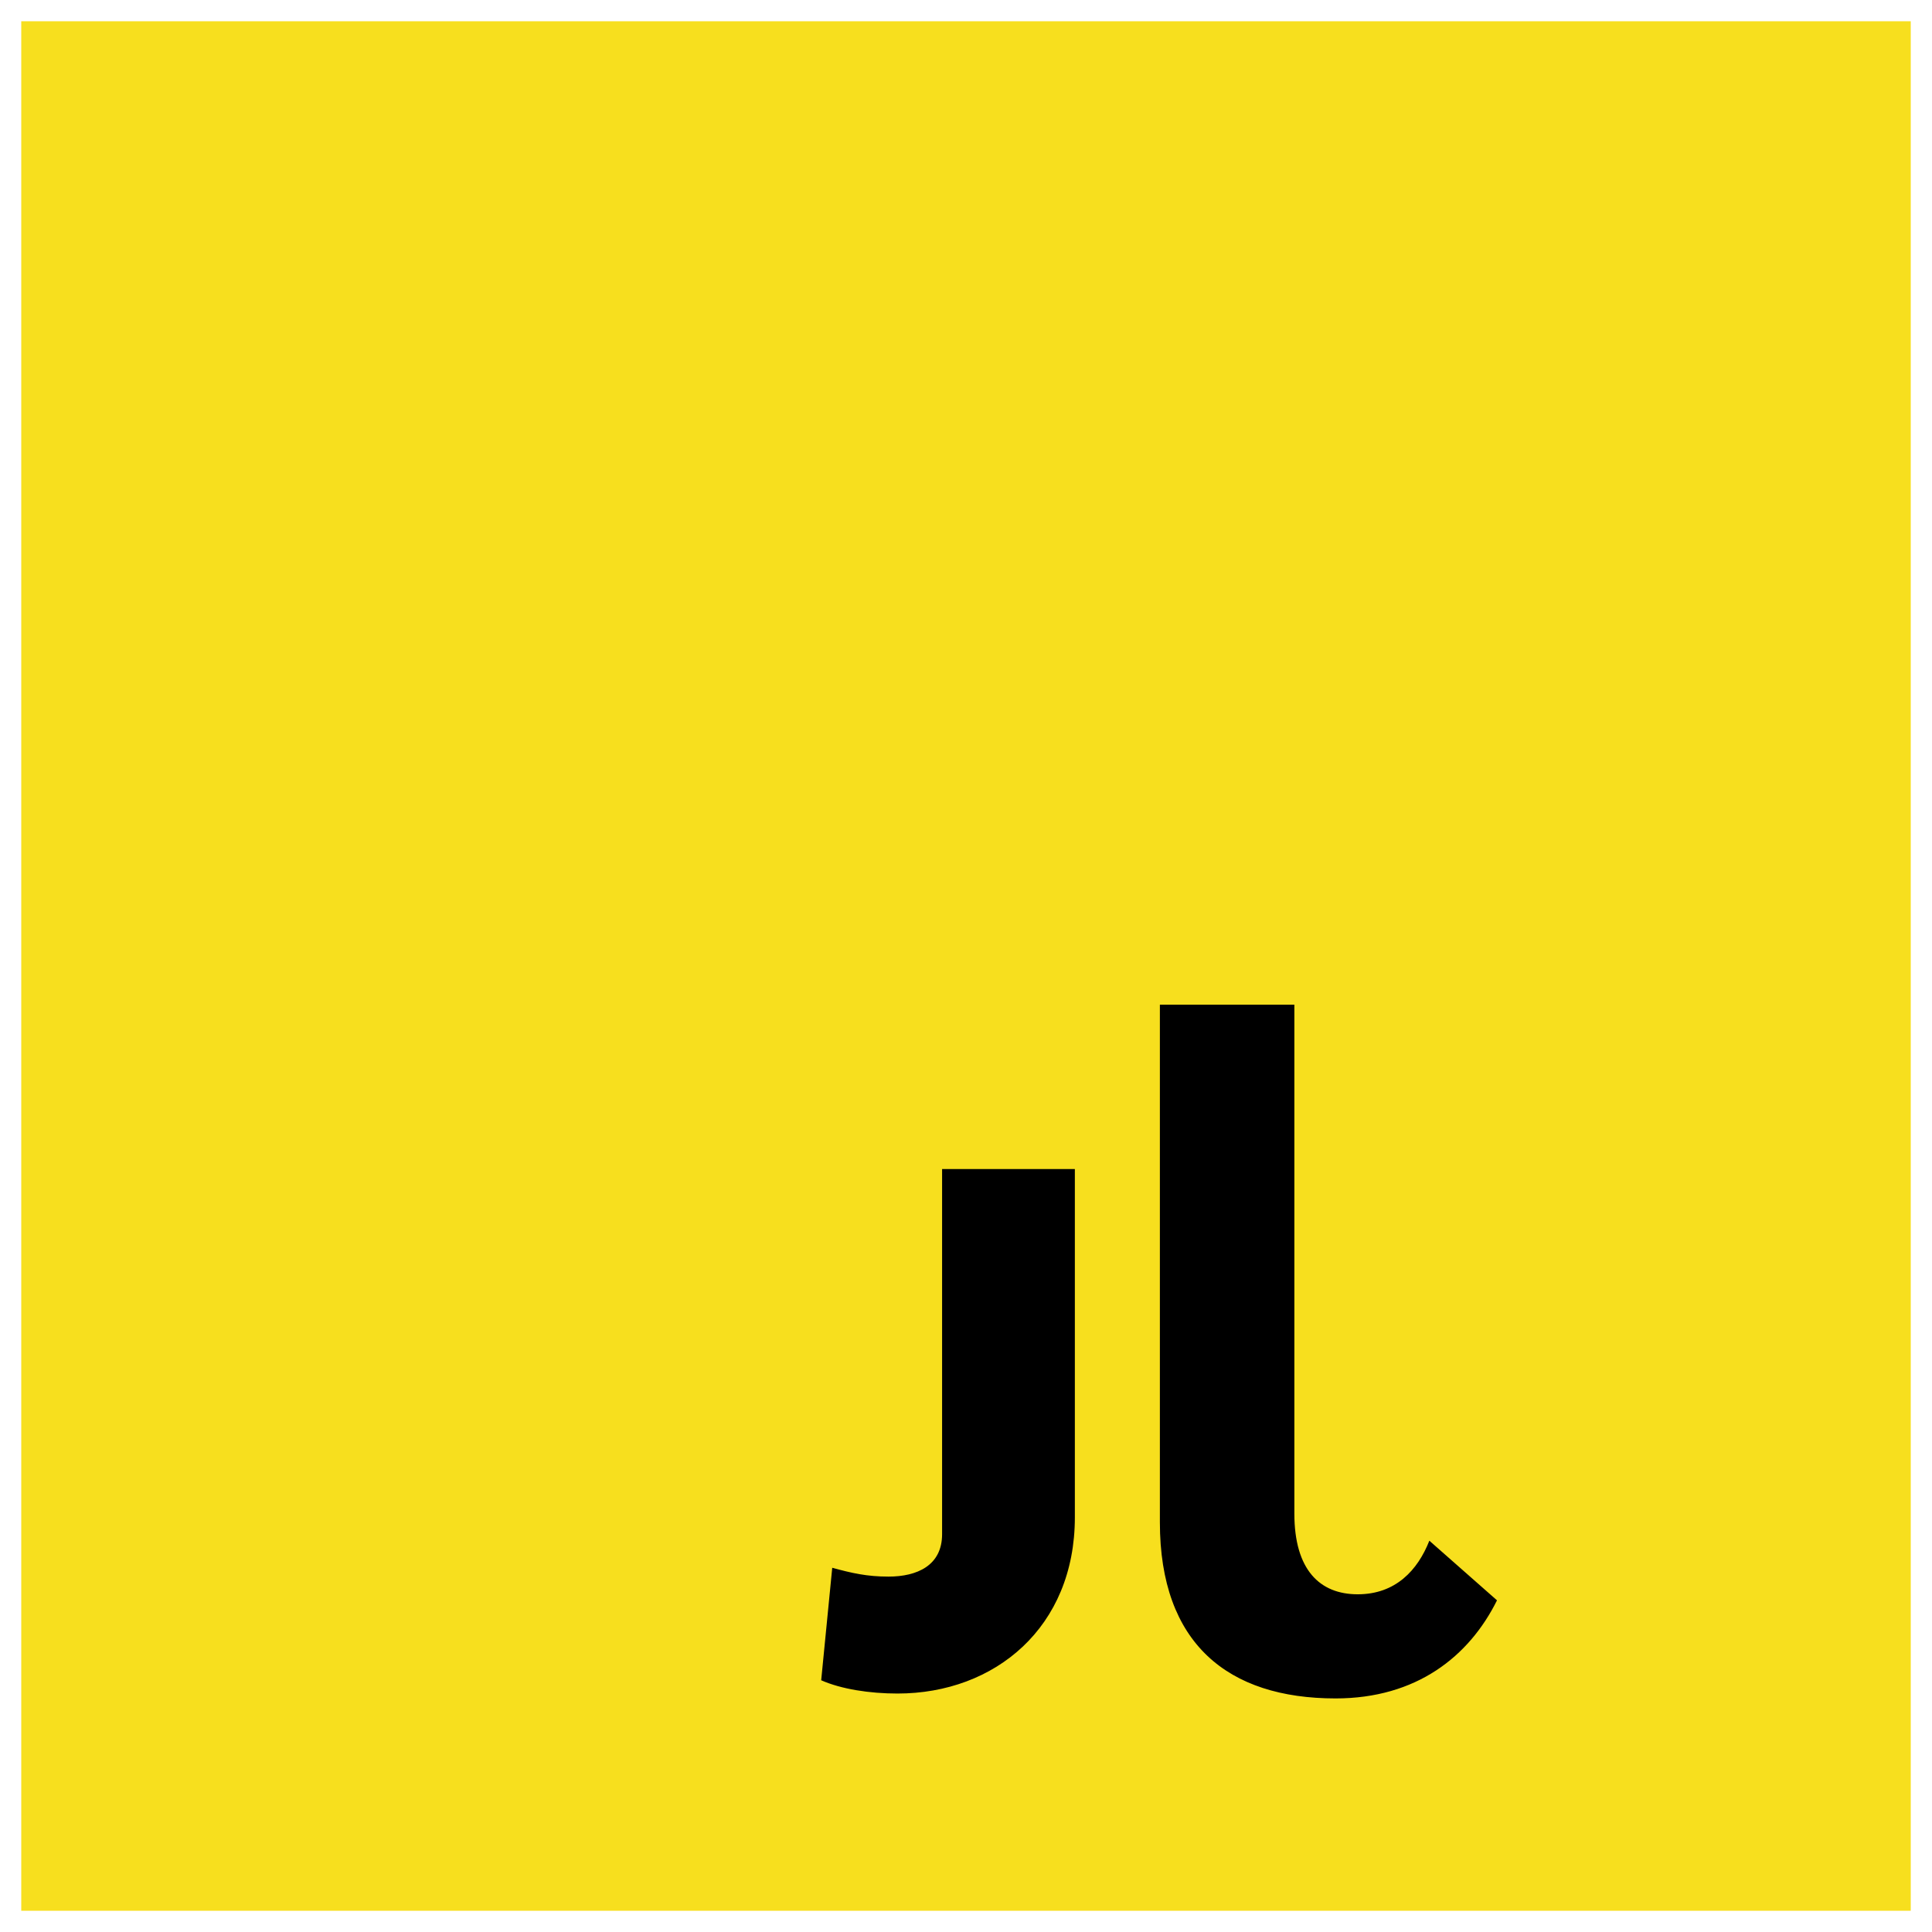 <svg width="64" height="64" viewBox="0 0 128 128"><path fill="#f7df1e" d="M1.408 1.408h125.184v125.185H1.408z"/><path d="M99.18 106.026c-1.852 3.728-5.346 6.499-10.695 6.499-7.135 0-11.64-3.637-11.64-11.674V66.565h8.91v33.715c0 3.728 1.685 5.346 4.198 5.346 2.51 0 3.975-1.596 4.745-3.55zm-39.72 6.175c-1.853 0-3.727-.293-5.054-.879l.732-7.453c1.284.351 2.293.585 3.728.585 1.89 0 3.55-.732 3.55-2.81V77.452h8.796v23.076c.001 7.28-5.287 11.673-11.752 11.673z"/></svg>